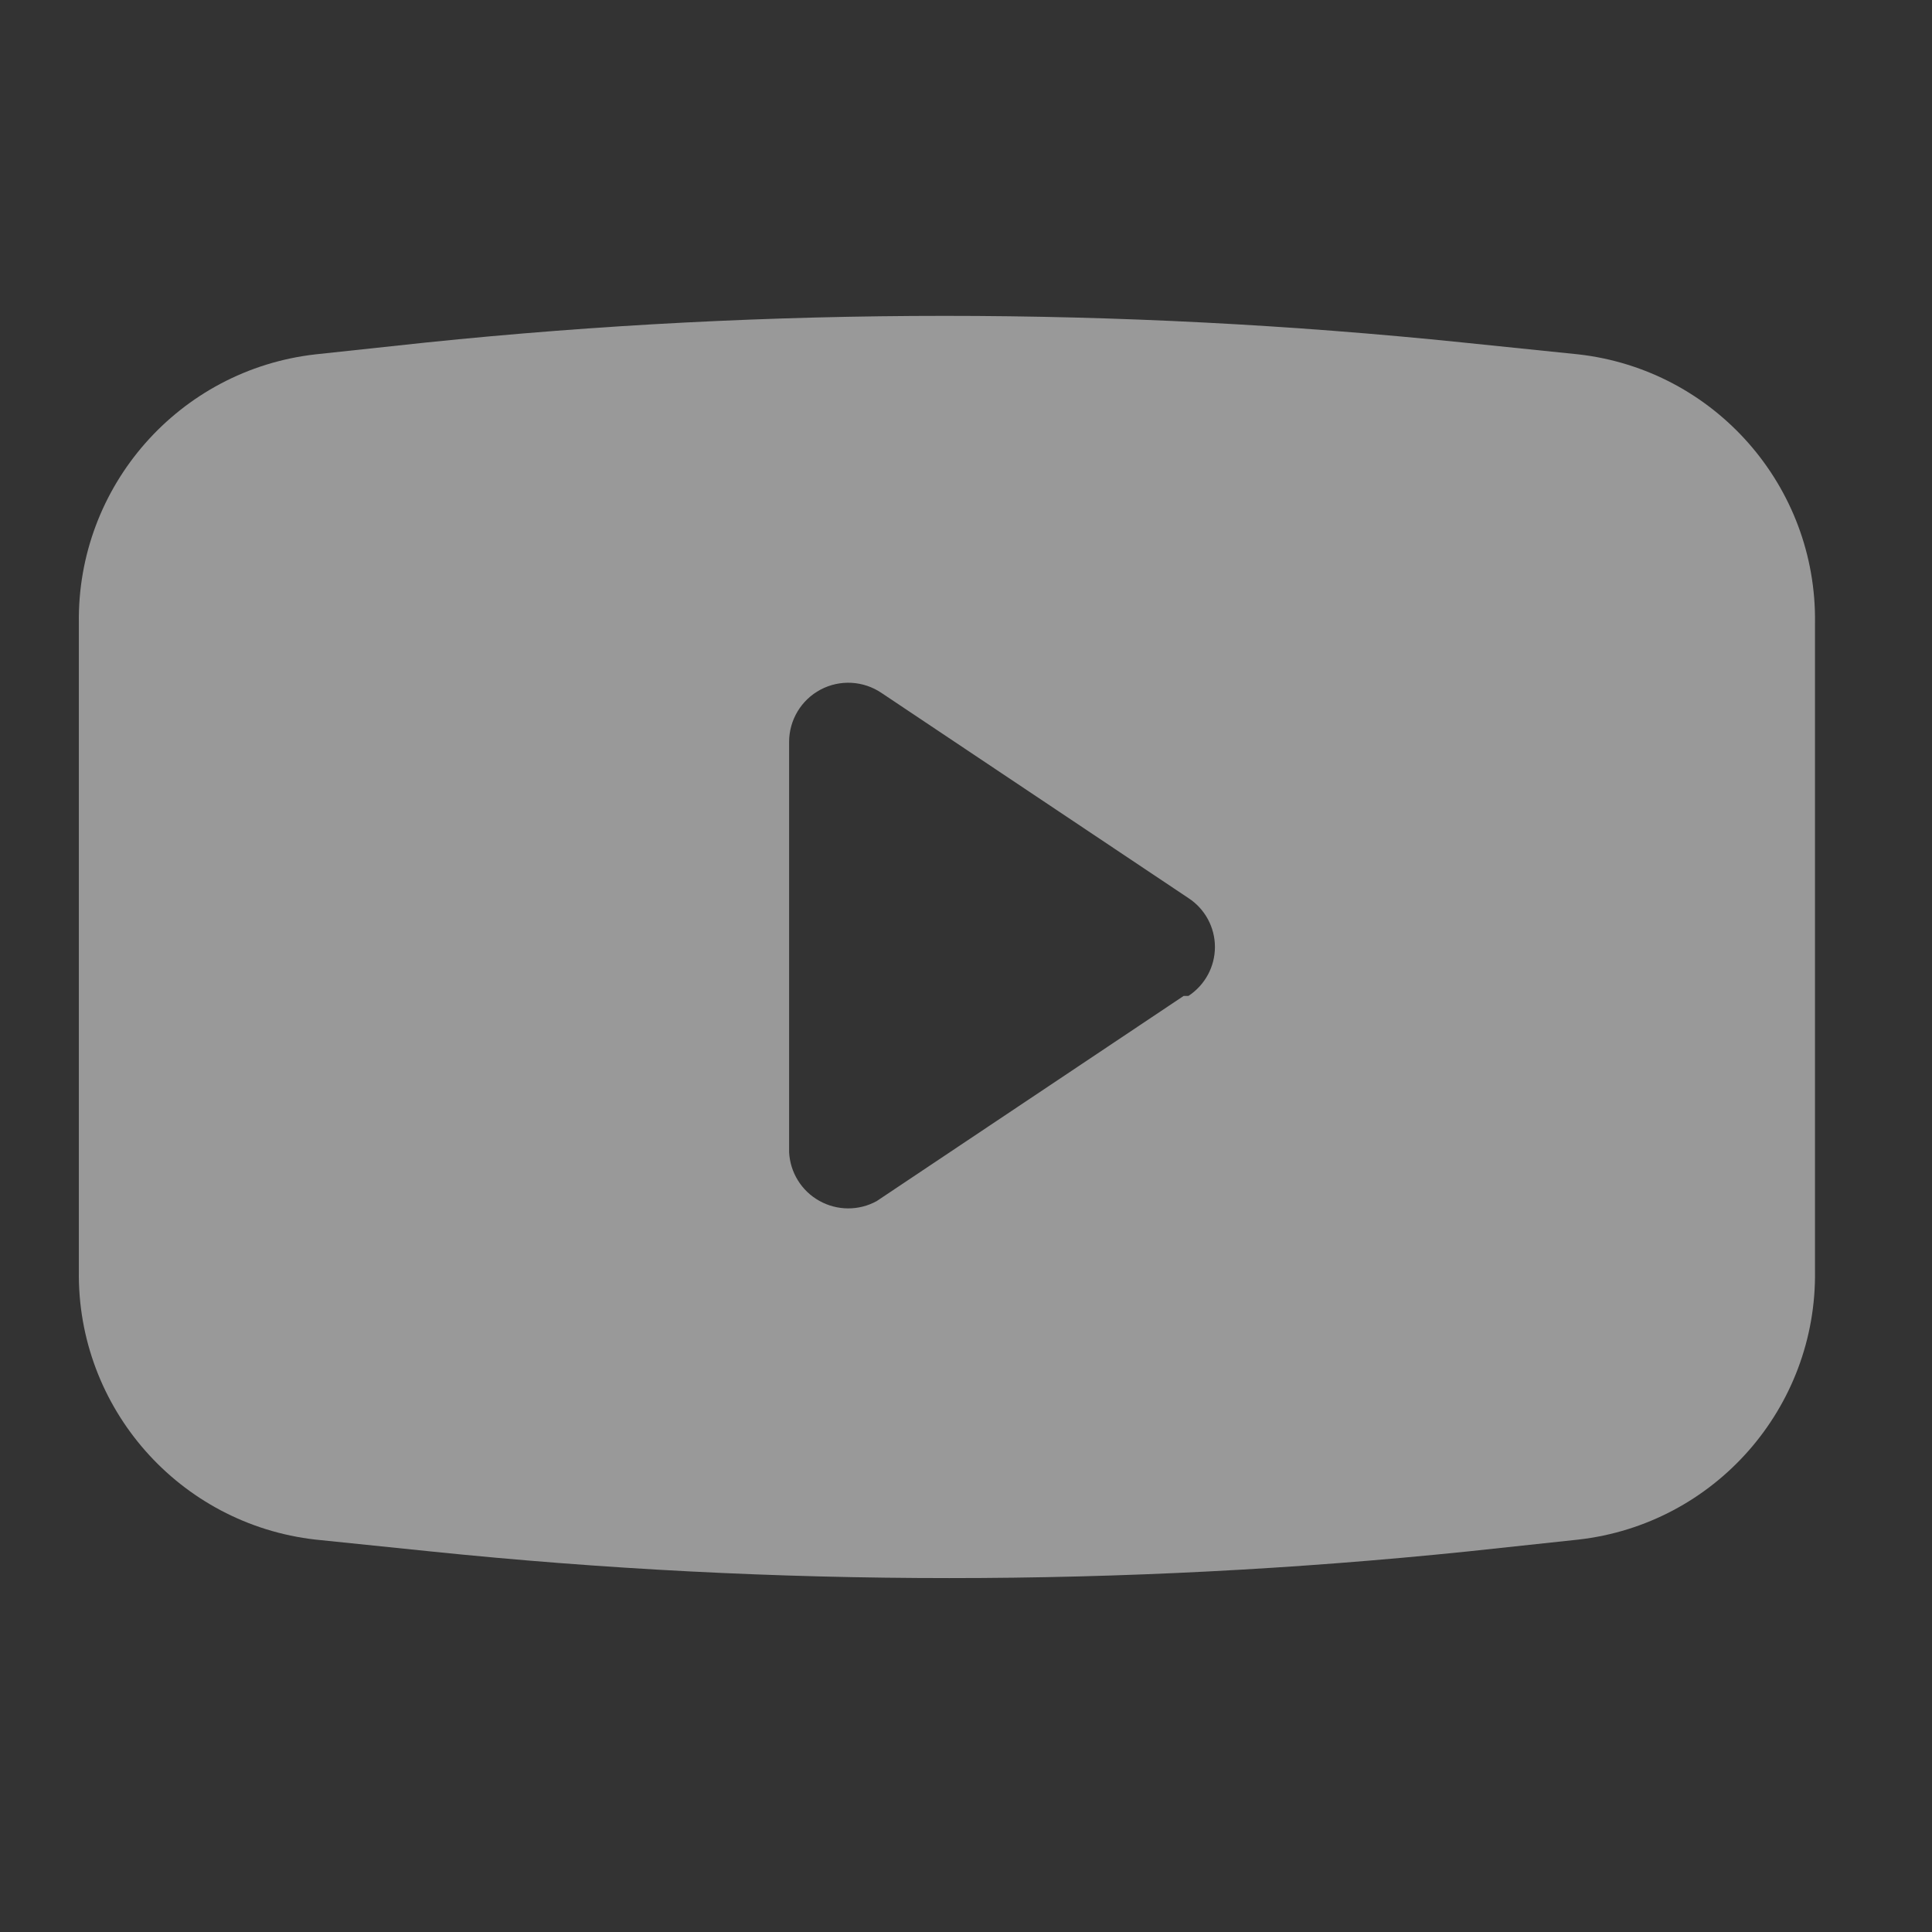 <svg width="39" height="39" viewBox="0 0 39 39" fill="none" xmlns="http://www.w3.org/2000/svg">
<rect x="0" y="0" width="39" height="39" fill="#333333" stroke="none"/>
<g opacity="0.5" clip-path="url(#clip0_1982_2840)">
<path d="M31.859 7.153L29.533 6.914C22.574 6.197 15.56 6.197 8.601 6.914L6.371 7.153C3.618 7.464 1.55 9.814 1.592 12.585V25.647C1.55 28.418 3.618 30.768 6.371 31.079L8.697 31.318C15.656 32.035 22.67 32.035 29.629 31.318L31.859 31.079C34.612 30.768 36.68 28.418 36.638 25.647V12.585C36.68 9.814 34.612 7.464 31.859 7.153ZM23.894 20.104L17.697 24.246C17.337 24.444 16.899 24.442 16.54 24.241C16.18 24.041 15.95 23.669 15.929 23.258V14.975C15.93 14.533 16.174 14.128 16.564 13.921C16.955 13.714 17.427 13.74 17.793 13.987L23.99 18.129C24.323 18.346 24.525 18.718 24.525 19.116C24.525 19.515 24.323 19.886 23.99 20.104H23.894Z" fill="white"/>
</g>
<defs>
<clipPath id="clip0_1982_2840">
<rect width="38.231" height="38.231" fill="white"/>
</clipPath>
</defs>
</svg>
